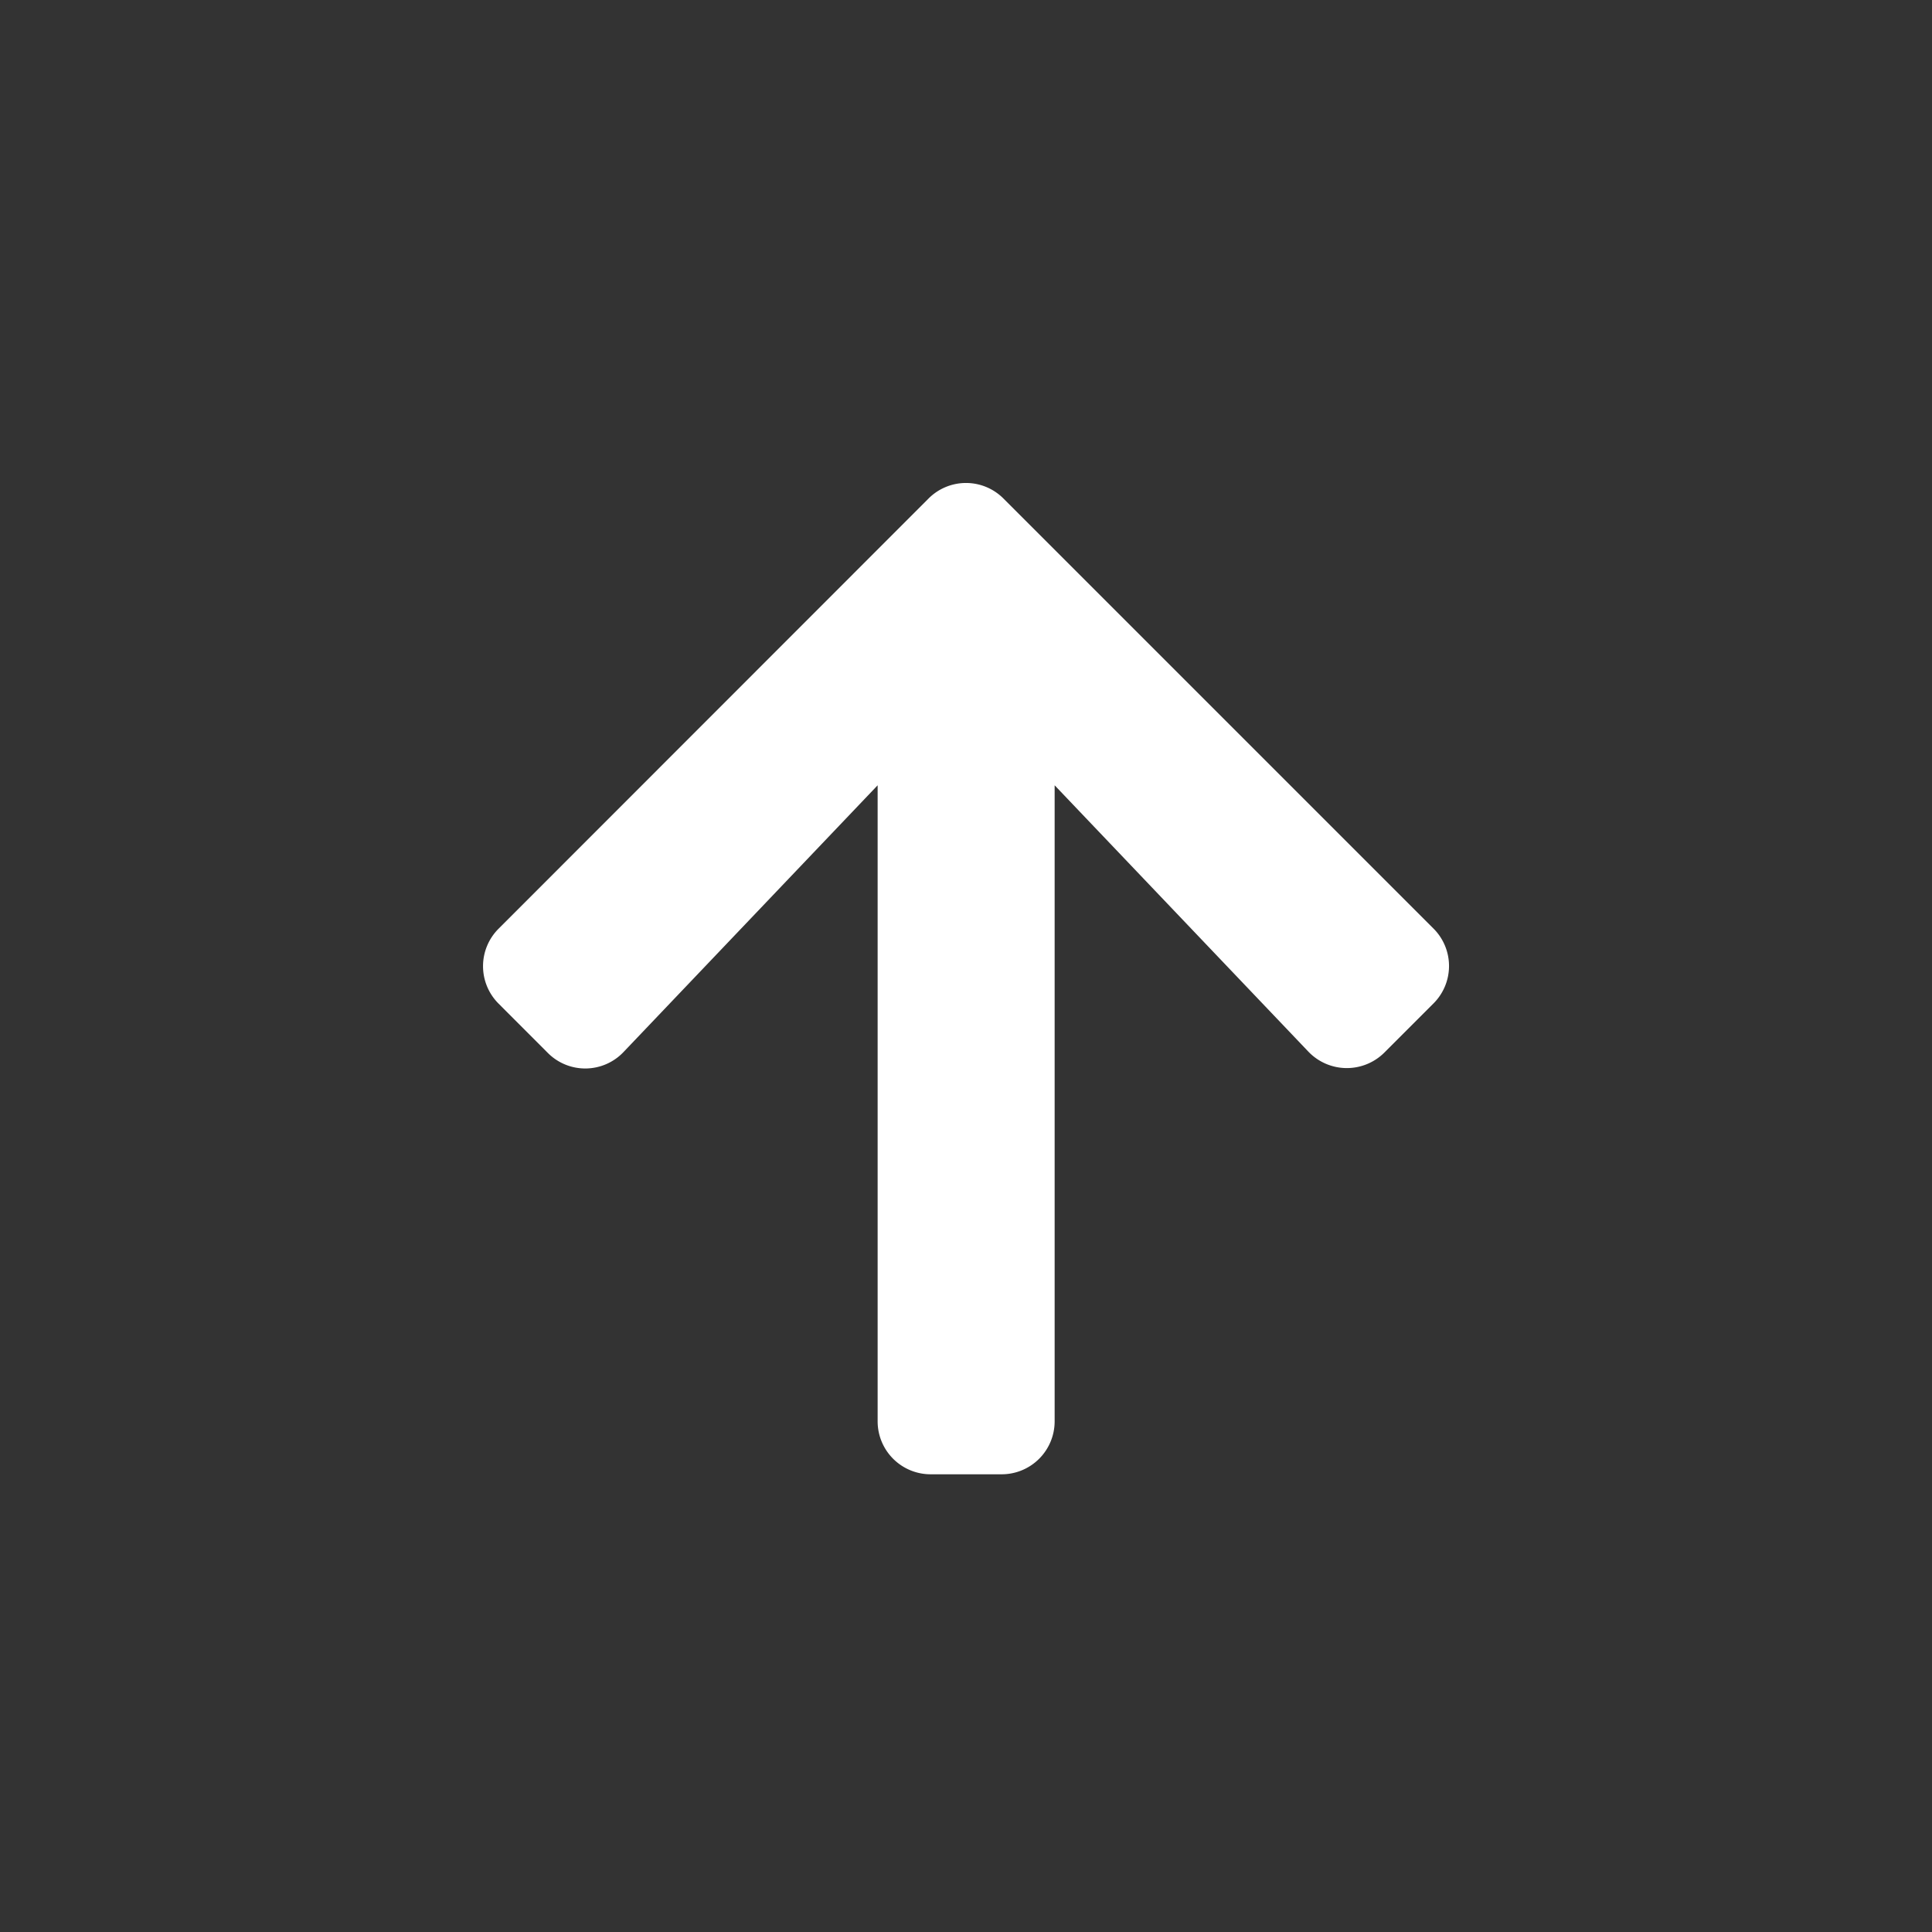 <svg xmlns="http://www.w3.org/2000/svg" xmlns:xlink="http://www.w3.org/1999/xlink" width="34" height="34" viewBox="0 0 34 34">
  <rect x="0" y="0" width="34" height="34" fill="#333333" stroke="none"/>
  <defs>
    <clipPath id="clip-SendMessageIcon">
      <rect width="34" height="34"/>
    </clipPath>
  </defs>
  <g id="SendMessageIcon" clip-path="url(#clip-SendMessageIcon)">
    <path id="Icon_awesome-arrow-up" data-name="Icon awesome-arrow-up" d="M1.536,12.275.672,11.41a.931.931,0,0,1,0-1.32L8.237,2.521a.931.931,0,0,1,1.32,0l7.566,7.566a.931.931,0,0,1,0,1.32l-.864.864a.936.936,0,0,1-1.336-.016L10.457,7.567V18.758a.932.932,0,0,1-.934.934H8.276a.932.932,0,0,1-.934-.934V7.567l-4.47,4.692a.929.929,0,0,1-1.336.016Z" transform="translate(8.103 6.253)" fill="#fff"/>
  </g>
</svg>
